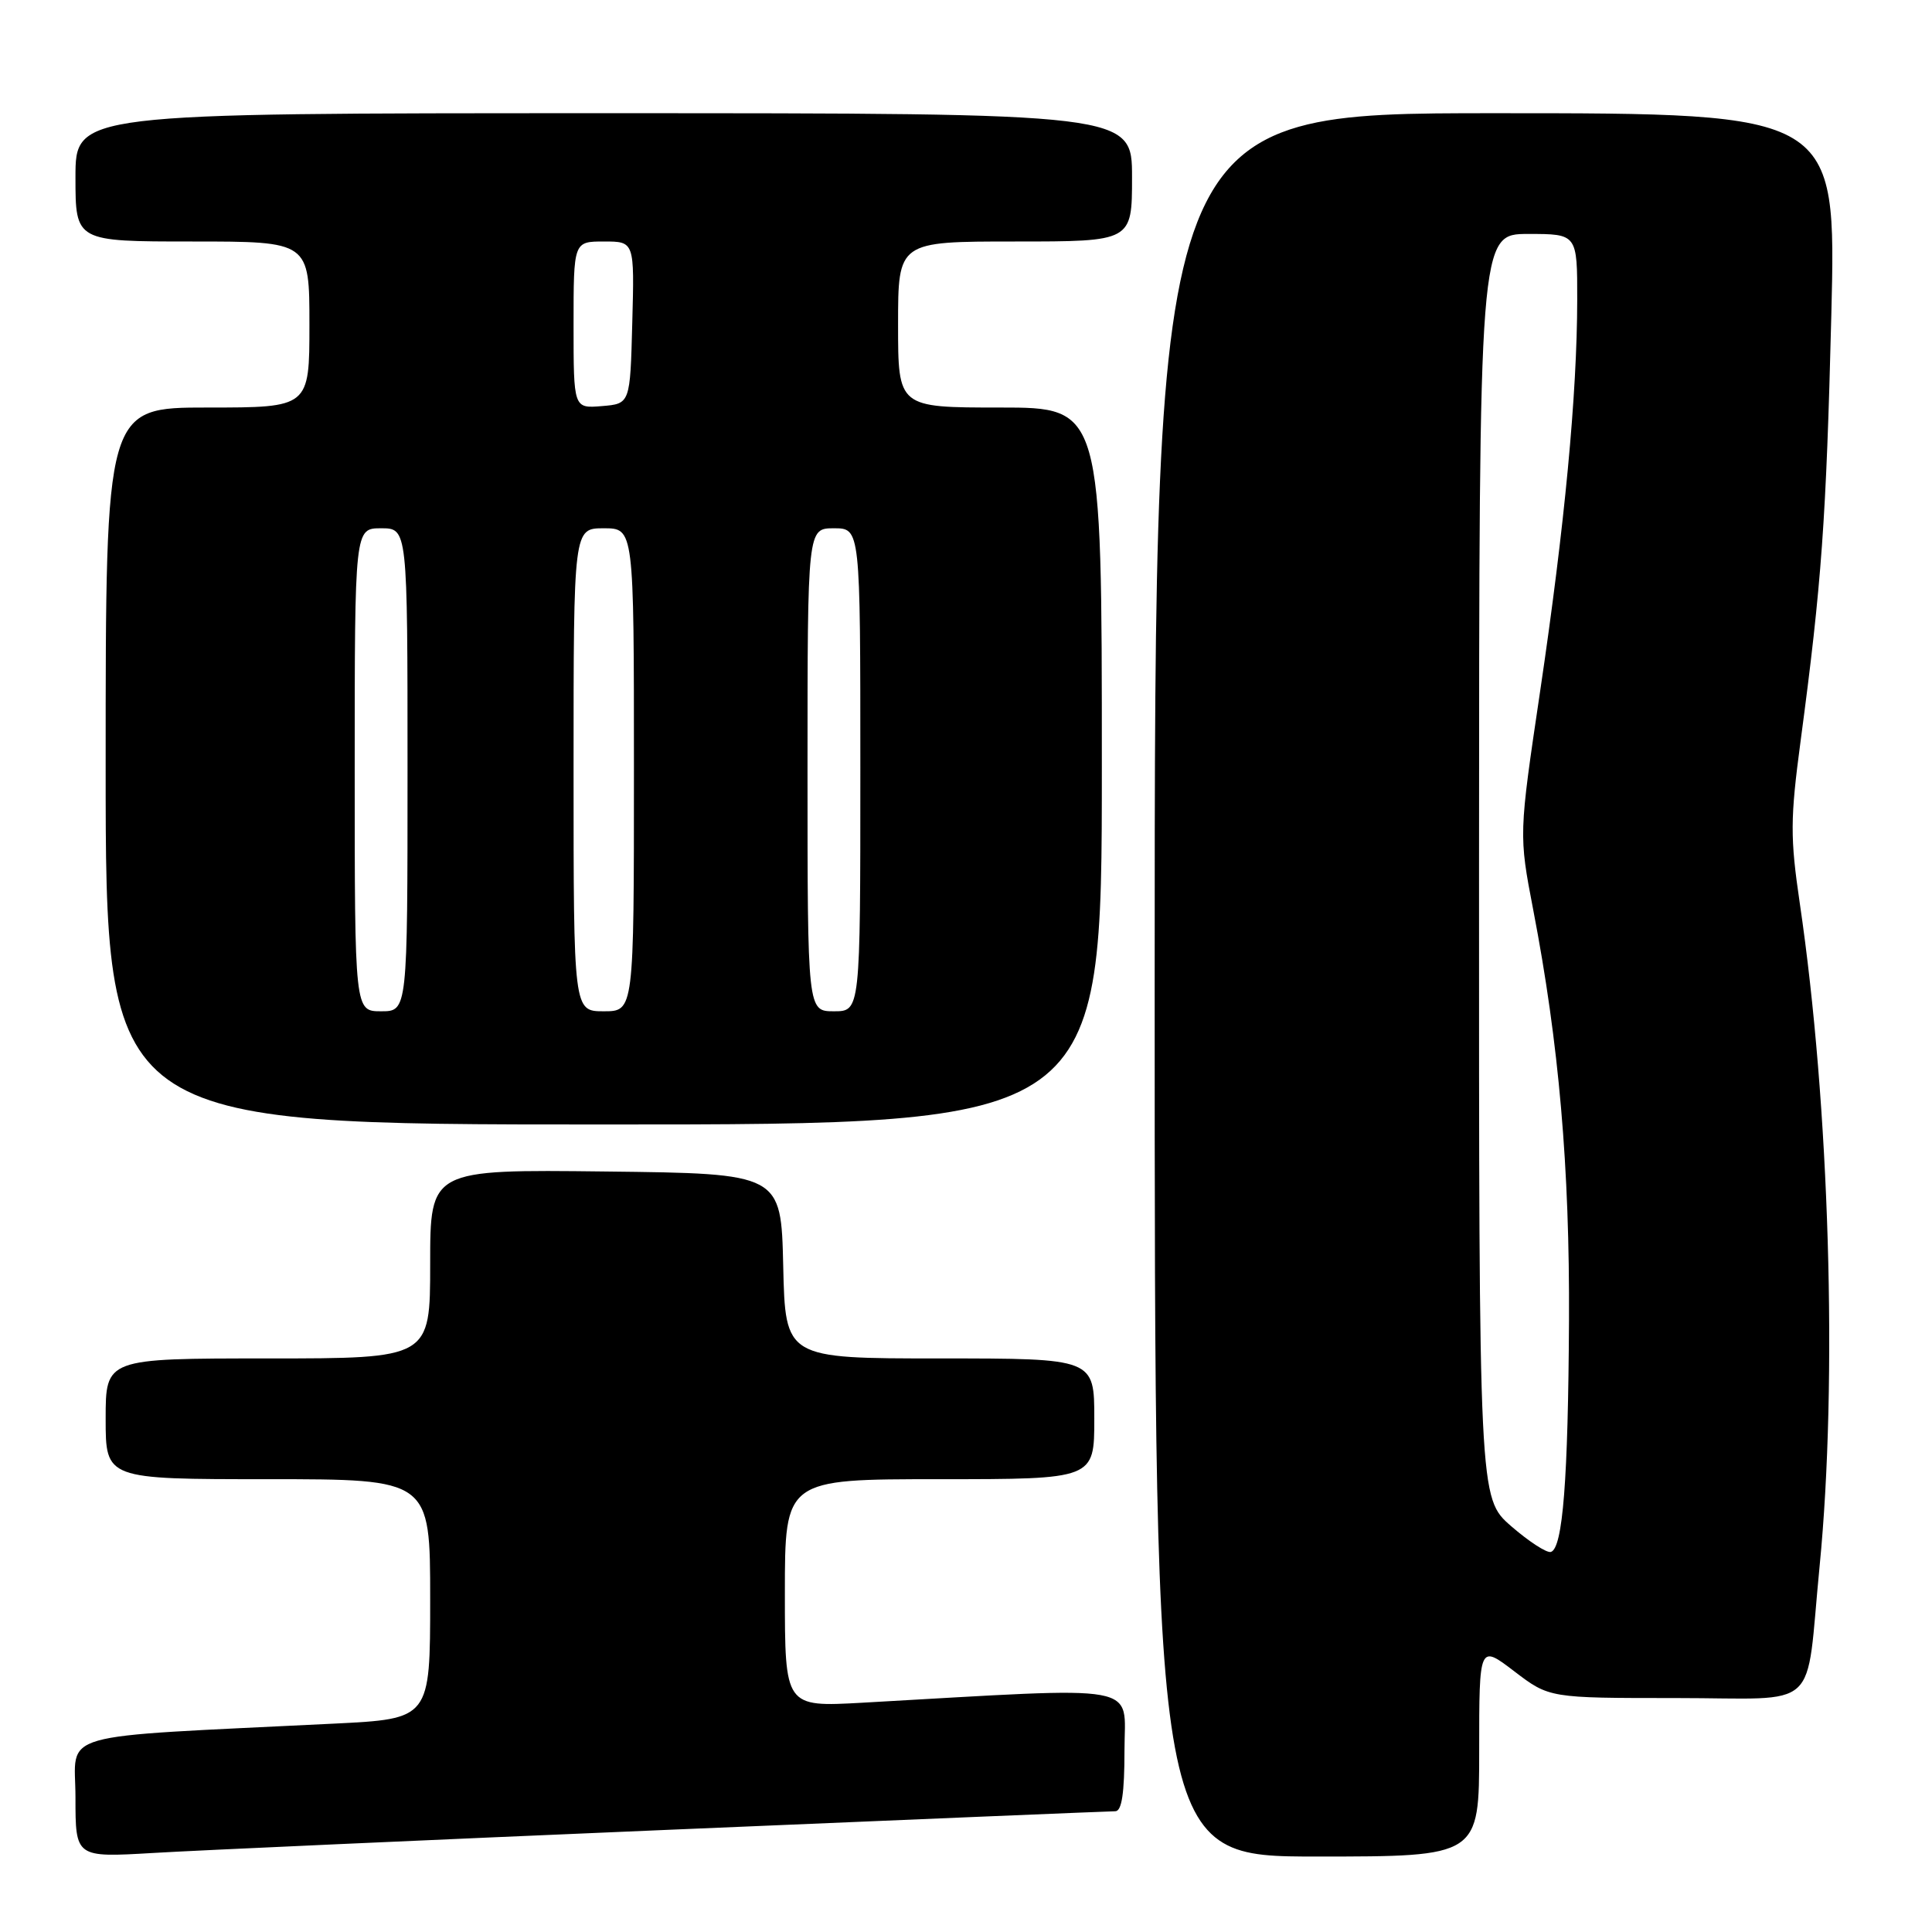 <?xml version="1.0" encoding="UTF-8" standalone="no"?>
<!DOCTYPE svg PUBLIC "-//W3C//DTD SVG 1.1//EN" "http://www.w3.org/Graphics/SVG/1.1/DTD/svg11.dtd" >
<svg xmlns="http://www.w3.org/2000/svg" xmlns:xlink="http://www.w3.org/1999/xlink" version="1.1" viewBox="0 0 256 256">
 <g >
 <path fill="currentColor"
d=" M 88.53 242.46 C 120.45 241.11 147.11 240.00 147.78 240.00 C 148.64 240.00 149.00 237.61 149.00 231.91 C 149.00 222.94 152.06 223.49 114.25 225.62 C 104.00 226.19 104.00 226.19 104.00 211.10 C 104.00 196.00 104.00 196.00 124.50 196.00 C 145.00 196.00 145.00 196.00 145.00 188.00 C 145.00 180.00 145.00 180.00 124.53 180.00 C 104.06 180.00 104.06 180.00 103.78 167.75 C 103.50 155.50 103.50 155.50 80.25 155.23 C 57.00 154.96 57.00 154.96 57.00 167.48 C 57.00 180.00 57.00 180.00 35.50 180.00 C 14.00 180.00 14.00 180.00 14.00 188.00 C 14.00 196.00 14.00 196.00 35.50 196.00 C 57.00 196.00 57.00 196.00 57.00 211.88 C 57.00 227.76 57.00 227.76 44.25 228.39 C 6.54 230.26 10.00 229.27 10.00 238.18 C 10.00 246.13 10.00 246.13 20.25 245.53 C 25.89 245.19 56.61 243.81 88.53 242.46 Z  M 196.00 231.95 C 196.00 217.91 196.00 217.91 200.64 221.45 C 205.29 225.00 205.29 225.00 222.06 225.00 C 241.55 225.00 239.18 227.18 241.11 207.50 C 243.52 182.87 242.43 146.49 238.48 119.68 C 237.20 110.98 237.21 108.53 238.59 98.18 C 241.38 77.27 241.98 68.90 242.66 41.75 C 243.32 15.00 243.32 15.00 198.16 15.00 C 153.00 15.00 153.00 15.00 153.00 130.50 C 153.00 246.00 153.00 246.00 174.50 246.00 C 196.00 246.00 196.00 246.00 196.00 231.95 Z  M 146.00 101.50 C 146.00 54.00 146.00 54.00 132.50 54.00 C 119.00 54.00 119.00 54.00 119.00 43.00 C 119.00 32.00 119.00 32.00 134.50 32.00 C 150.00 32.00 150.00 32.00 150.00 23.50 C 150.00 15.00 150.00 15.00 80.00 15.00 C 10.00 15.00 10.00 15.00 10.00 23.50 C 10.00 32.00 10.00 32.00 25.50 32.00 C 41.00 32.00 41.00 32.00 41.00 43.00 C 41.00 54.00 41.00 54.00 27.50 54.00 C 14.00 54.00 14.00 54.00 14.00 101.50 C 14.00 149.00 14.00 149.00 80.00 149.00 C 146.00 149.00 146.00 149.00 146.00 101.50 Z  M 200.23 202.22 C 195.97 198.50 195.97 198.50 195.98 114.75 C 196.00 31.00 196.00 31.00 202.50 31.00 C 209.00 31.00 209.00 31.00 208.99 39.75 C 208.97 52.29 207.33 69.66 204.08 91.56 C 201.25 110.61 201.25 110.61 203.16 120.56 C 206.57 138.25 208.00 154.74 207.90 174.99 C 207.79 196.04 207.08 205.17 205.50 205.64 C 204.95 205.80 202.58 204.26 200.23 202.22 Z  M 47.00 102.00 C 47.00 70.00 47.00 70.00 50.50 70.00 C 54.00 70.00 54.00 70.00 54.00 102.00 C 54.00 134.00 54.00 134.00 50.50 134.00 C 47.00 134.00 47.00 134.00 47.00 102.00 Z  M 76.00 102.00 C 76.00 70.00 76.00 70.00 80.00 70.00 C 84.00 70.00 84.00 70.00 84.00 102.00 C 84.00 134.00 84.00 134.00 80.00 134.00 C 76.00 134.00 76.00 134.00 76.00 102.00 Z  M 107.00 102.00 C 107.00 70.00 107.00 70.00 110.50 70.00 C 114.00 70.00 114.00 70.00 114.00 102.00 C 114.00 134.00 114.00 134.00 110.50 134.00 C 107.00 134.00 107.00 134.00 107.00 102.00 Z  M 76.00 43.06 C 76.00 32.00 76.00 32.00 80.03 32.00 C 84.07 32.00 84.07 32.00 83.78 42.75 C 83.50 53.50 83.50 53.50 79.75 53.81 C 76.00 54.12 76.00 54.12 76.00 43.06 Z "/>
</g>
</svg>